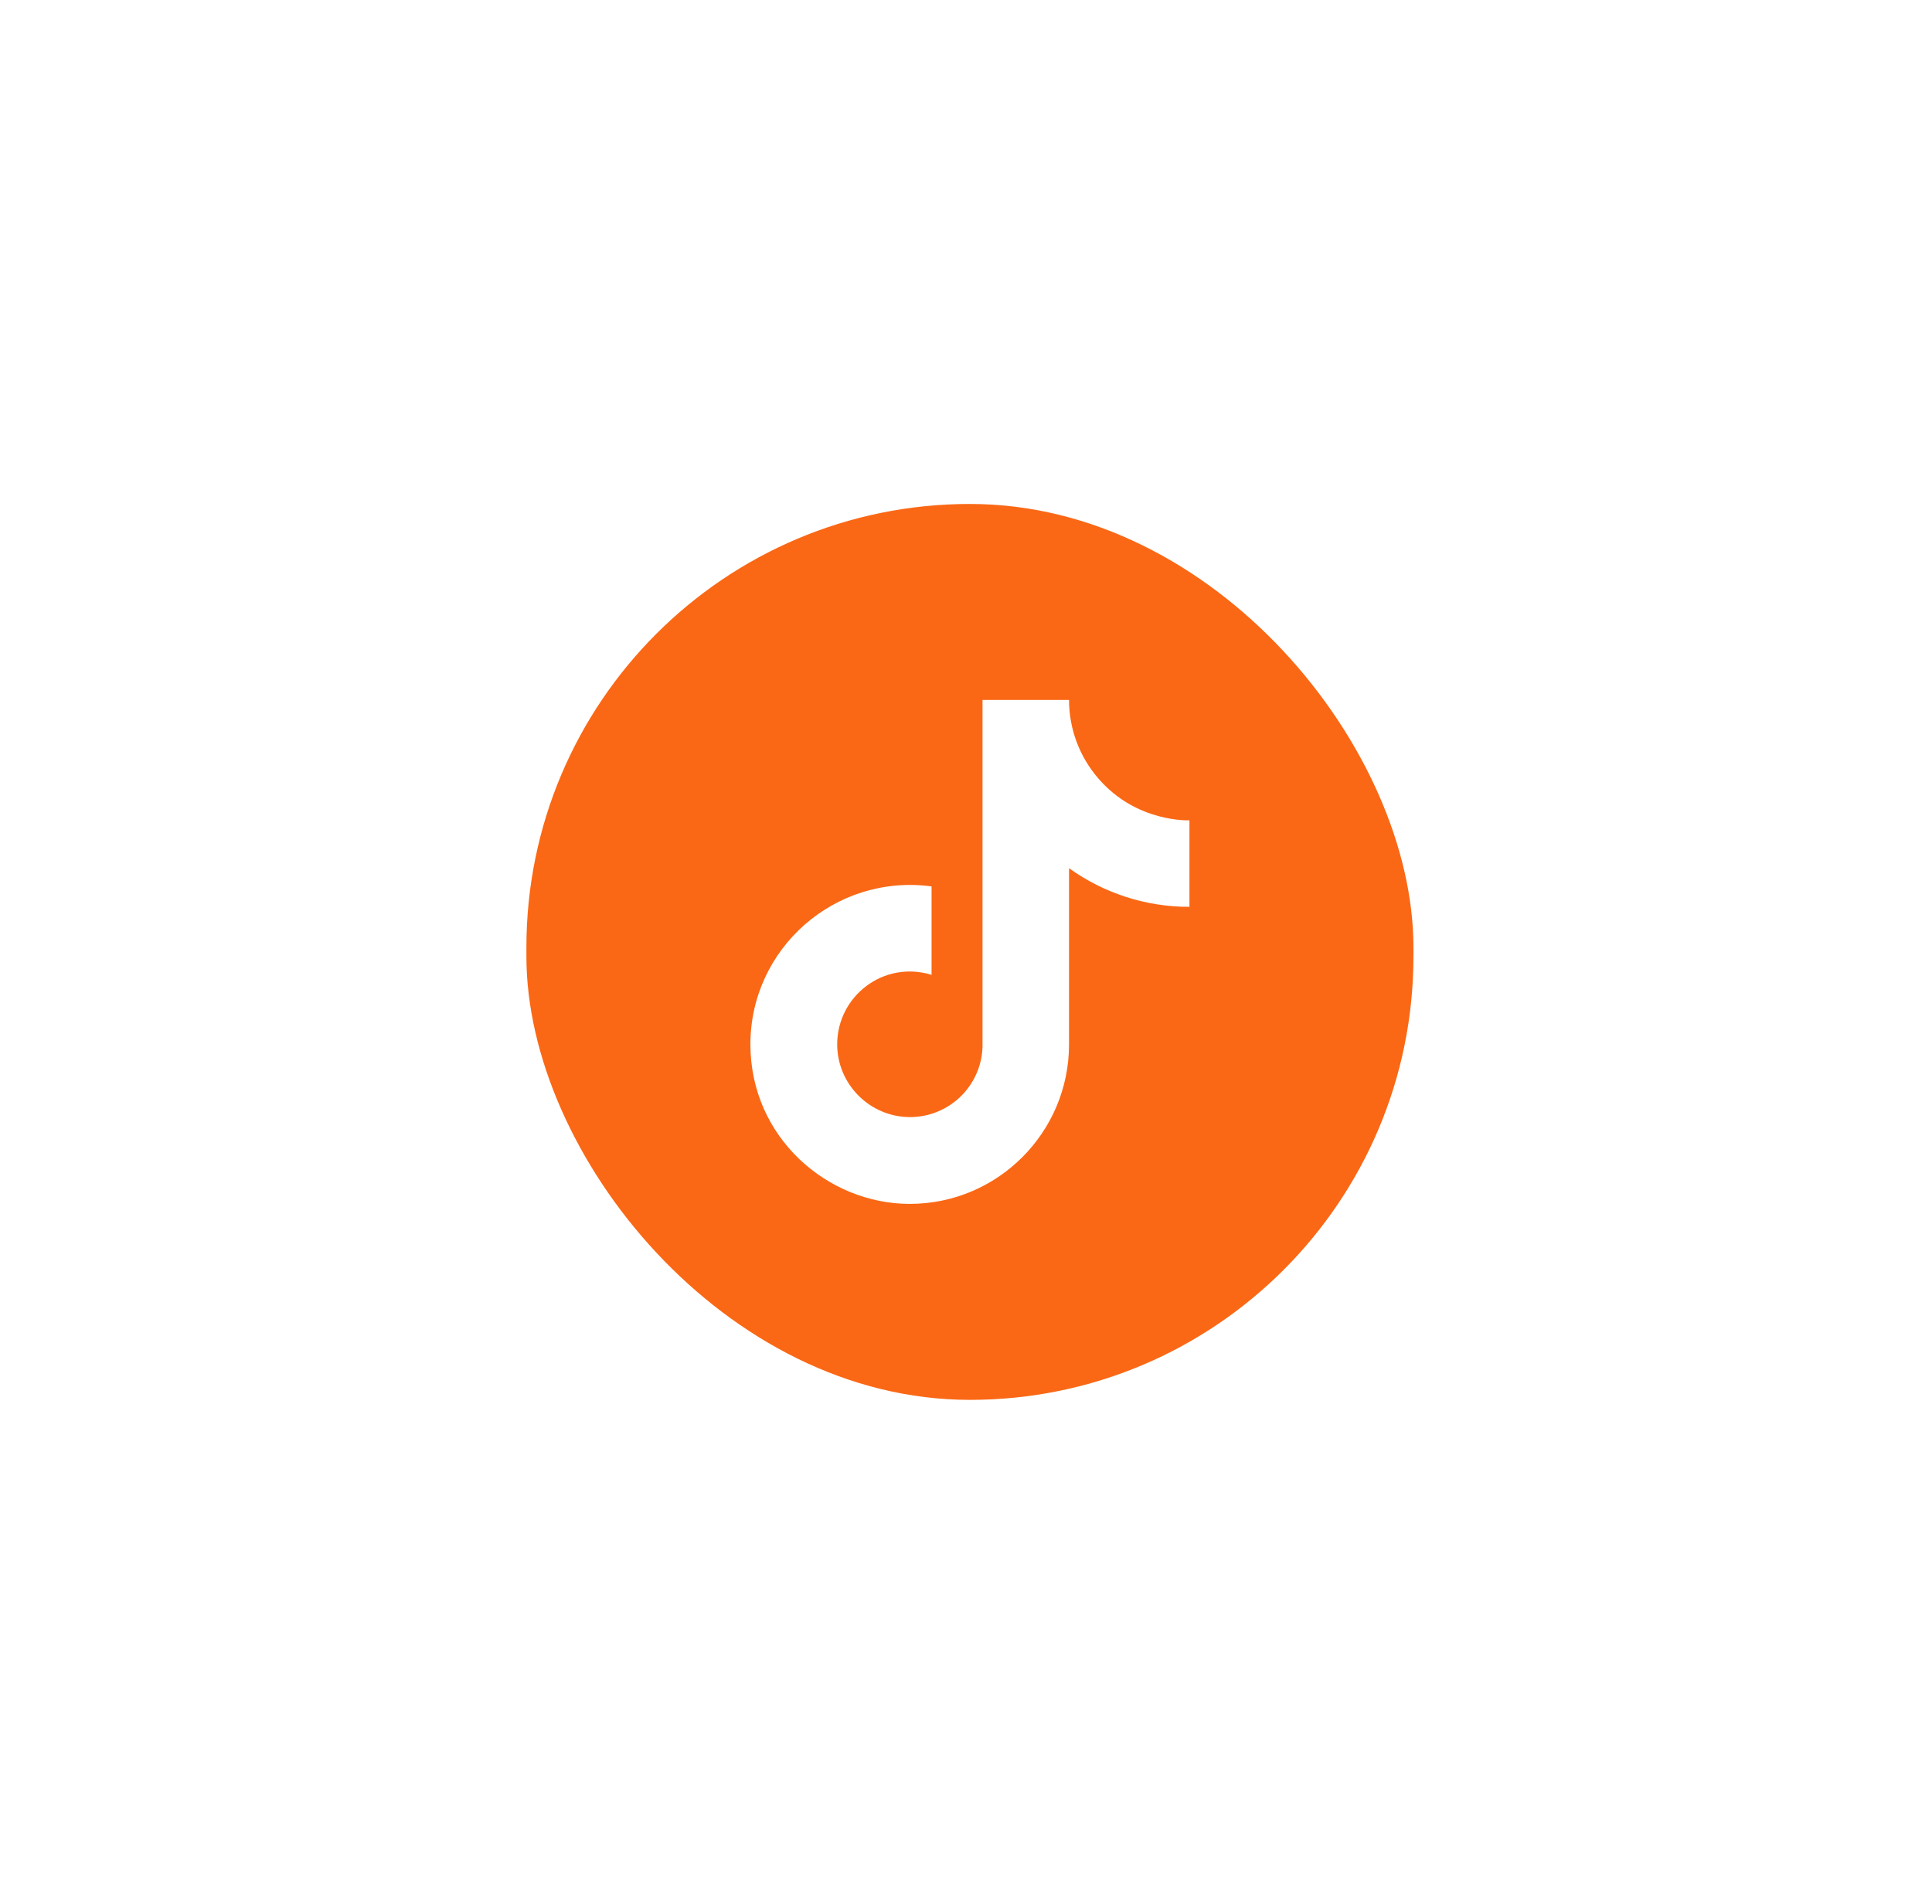 <svg width="69" height="68" viewBox="0 0 69 68" fill="none" xmlns="http://www.w3.org/2000/svg">
<g filter="url(#filter0_d_240_1112)">
<rect x="18.8" y="5" width="31.68" height="32" rx="15.84" fill="#FA6815"/>
<path d="M39.24 14.82C38.556 14.04 38.18 13.037 38.18 12H35.09V24.4C35.066 25.071 34.783 25.707 34.3 26.173C33.817 26.639 33.172 26.9 32.5 26.9C31.08 26.9 29.9 25.74 29.9 24.3C29.9 22.58 31.56 21.29 33.27 21.82V18.66C29.82 18.2 26.8 20.88 26.8 24.3C26.8 27.63 29.56 30 32.49 30C35.63 30 38.18 27.45 38.18 24.3V18.01C39.433 18.91 40.937 19.393 42.48 19.39V16.3C42.48 16.3 40.6 16.39 39.24 14.82Z" fill="white"/>
</g>
<defs>
<filter id="filter0_d_240_1112" x="0.8" y="0" width="67.68" height="68" filterUnits="userSpaceOnUse" color-interpolation-filters="sRGB">
<feFlood flood-opacity="0" result="BackgroundImageFix"/>
<feColorMatrix in="SourceAlpha" type="matrix" values="0 0 0 0 0 0 0 0 0 0 0 0 0 0 0 0 0 0 127 0" result="hardAlpha"/>
<feOffset dy="13"/>
<feGaussianBlur stdDeviation="9"/>
<feColorMatrix type="matrix" values="0 0 0 0 0.066 0 0 0 0 0.073 0 0 0 0 0.138 0 0 0 0.08 0"/>
<feBlend mode="normal" in2="BackgroundImageFix" result="effect1_dropShadow_240_1112"/>
<feBlend mode="normal" in="SourceGraphic" in2="effect1_dropShadow_240_1112" result="shape"/>
</filter>
</defs>
</svg>
